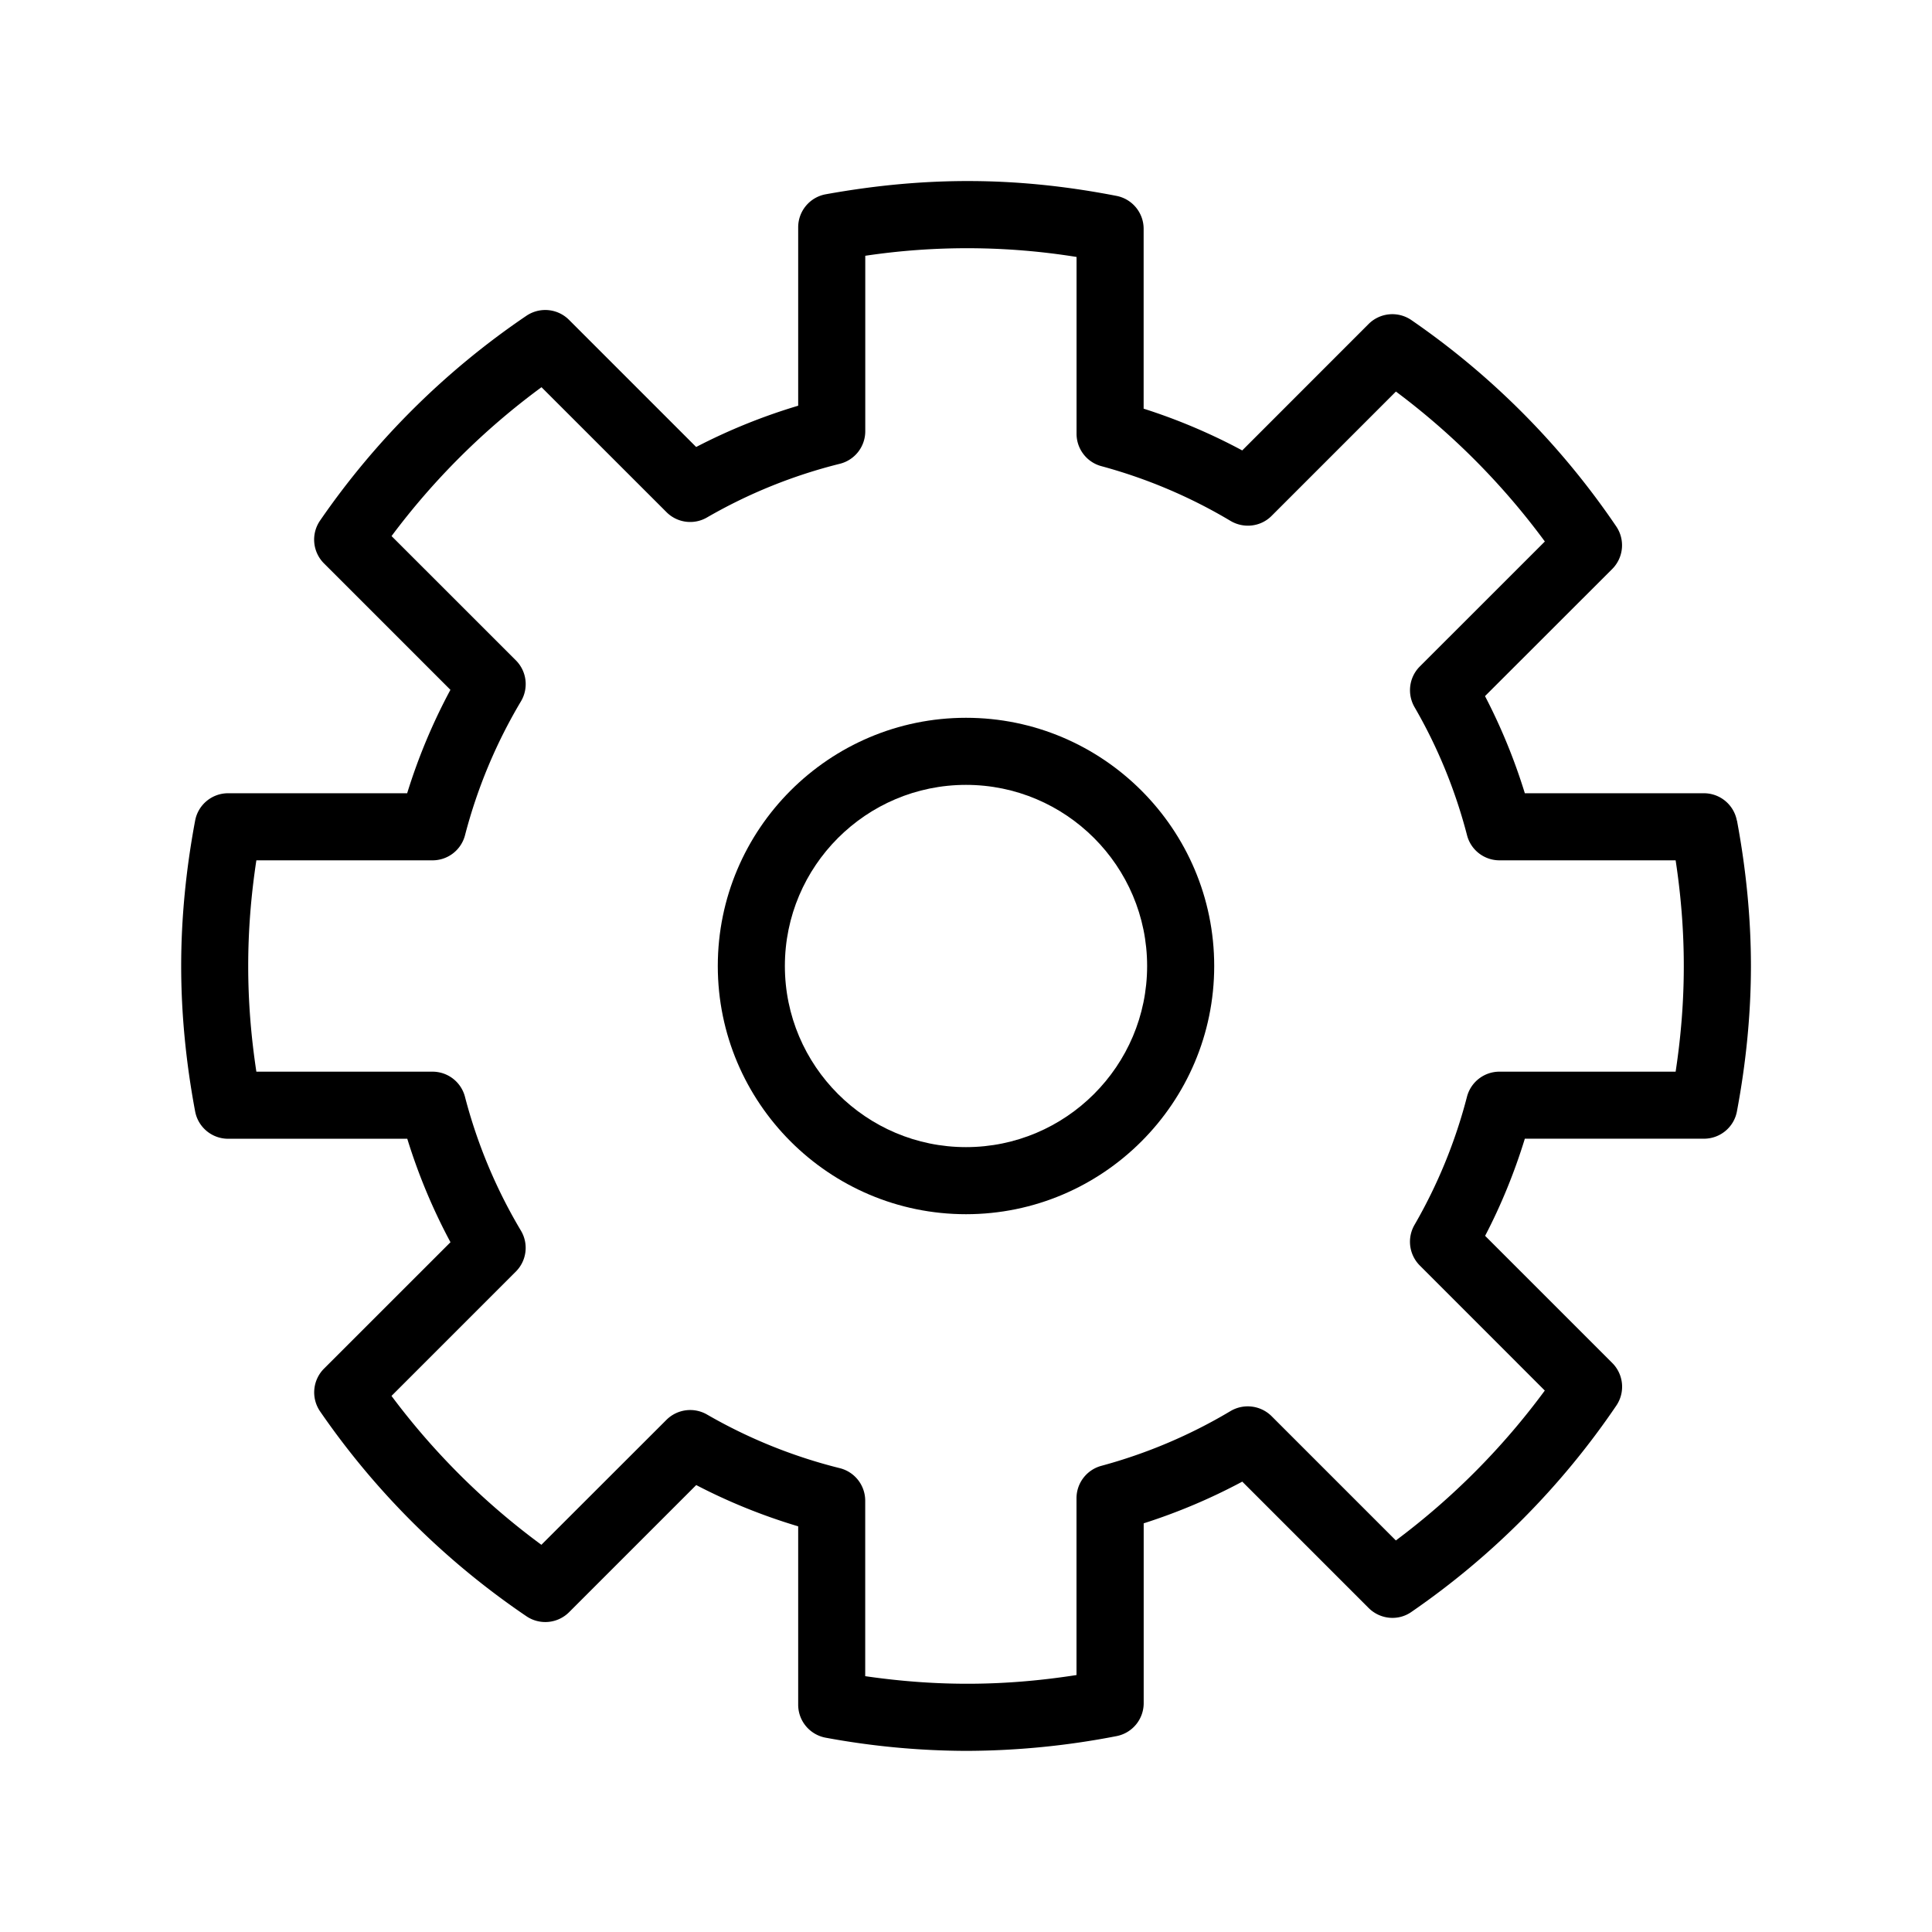 <svg id="uuid-8be1e9fb-7733-4328-be4f-ea3bfe930151" xmlns="http://www.w3.org/2000/svg" viewBox="0 0 36 36">
  <defs>
    <style>
      .uuid-49ae7b06-94b4-4000-be4a-cef6d786319d{stroke-width:0}
    </style>
  </defs>
  <g id="uuid-95706473-64fa-4dc0-98fb-0c365644f56f">
    <path class="uuid-49ae7b06-94b4-4000-be4a-cef6d786319d" d="M32.364 15.291a.625.625 0 0 0-.614-.51h-3.337a10.85 10.85 0 0 0-.742-1.81l2.37-2.368a.626.626 0 0 0 .076-.793A14.632 14.632 0 0 0 26.3 5.965a.627.627 0 0 0-.797.071l-2.356 2.357a10.84 10.84 0 0 0-1.837-.778V4.264a.625.625 0 0 0-.506-.614c-1.8-.35-3.499-.376-5.417-.03a.625.625 0 0 0-.514.615V7.56c-.66.197-1.296.455-1.901.769l-2.37-2.37a.626.626 0 0 0-.793-.075A14.628 14.628 0 0 0 5.964 9.7a.626.626 0 0 0 .073.798l2.356 2.356c-.33.614-.6 1.26-.806 1.927H4.25c-.3 0-.559.214-.614.51-.173.922-.26 1.833-.26 2.709s.087 1.787.26 2.709c.055.296.314.51.614.51h3.339c.206.668.475 1.313.805 1.928l-2.356 2.355a.626.626 0 0 0-.073.798 14.628 14.628 0 0 0 3.845 3.817.627.627 0 0 0 .793-.075l2.37-2.37c.605.315 1.241.572 1.9.769v3.324c0 .303.217.561.515.615a14.61 14.61 0 0 0 2.613.245 14.8 14.8 0 0 0 2.804-.275.625.625 0 0 0 .506-.614v-3.351c.636-.203 1.25-.463 1.837-.777l2.356 2.356c.214.212.55.245.797.071a14.632 14.632 0 0 0 3.817-3.844.626.626 0 0 0-.075-.793l-2.37-2.37c.3-.576.547-1.182.74-1.81h3.338c.3 0 .559-.213.614-.509.173-.92.261-1.832.261-2.709s-.088-1.788-.26-2.709Zm-1.141 4.678H27.94a.625.625 0 0 0-.605.467 9.548 9.548 0 0 1-.979 2.39.627.627 0 0 0 .1.755l2.329 2.33a13.397 13.397 0 0 1-2.775 2.793l-2.317-2.317a.631.631 0 0 0-.762-.095 9.575 9.575 0 0 1-2.41 1.022.626.626 0 0 0-.462.603v3.295c-1.316.205-2.564.22-3.937.021v-3.27a.625.625 0 0 0-.474-.606 9.575 9.575 0 0 1-2.475-1 .627.627 0 0 0-.755.1l-2.33 2.328a13.354 13.354 0 0 1-2.793-2.774l2.317-2.317a.625.625 0 0 0 .095-.762 9.58 9.58 0 0 1-1.043-2.495.625.625 0 0 0-.605-.468H4.777c-.102-.673-.152-1.321-.152-1.969s.05-1.296.152-1.969H8.06a.625.625 0 0 0 .605-.468 9.579 9.579 0 0 1 1.043-2.496.627.627 0 0 0-.095-.762L7.296 9.989a13.352 13.352 0 0 1 2.794-2.774l2.33 2.329c.2.2.51.24.754.098a9.575 9.575 0 0 1 2.475-1 .625.625 0 0 0 .474-.606v-3.27a12.853 12.853 0 0 1 3.937.022v3.295c0 .282.19.53.462.603.849.23 1.66.574 2.41 1.022.246.144.56.108.762-.095l2.317-2.317a13.402 13.402 0 0 1 2.775 2.794l-2.33 2.329c-.2.2-.24.51-.099.756.43.741.76 1.545.979 2.388.071.276.32.468.605.468h3.282c.102.672.152 1.32.152 1.97s-.05 1.296-.152 1.968Z"/>
    <path class="uuid-49ae7b06-94b4-4000-be4a-cef6d786319d" d="M18 13.375c-2.55 0-4.625 2.075-4.625 4.625S15.45 22.625 18 22.625 22.625 20.55 22.625 18 20.55 13.375 18 13.375Zm0 8c-1.86 0-3.375-1.514-3.375-3.375s1.514-3.375 3.375-3.375 3.375 1.514 3.375 3.375-1.514 3.375-3.375 3.375Z"/>
  </g>
</svg>
